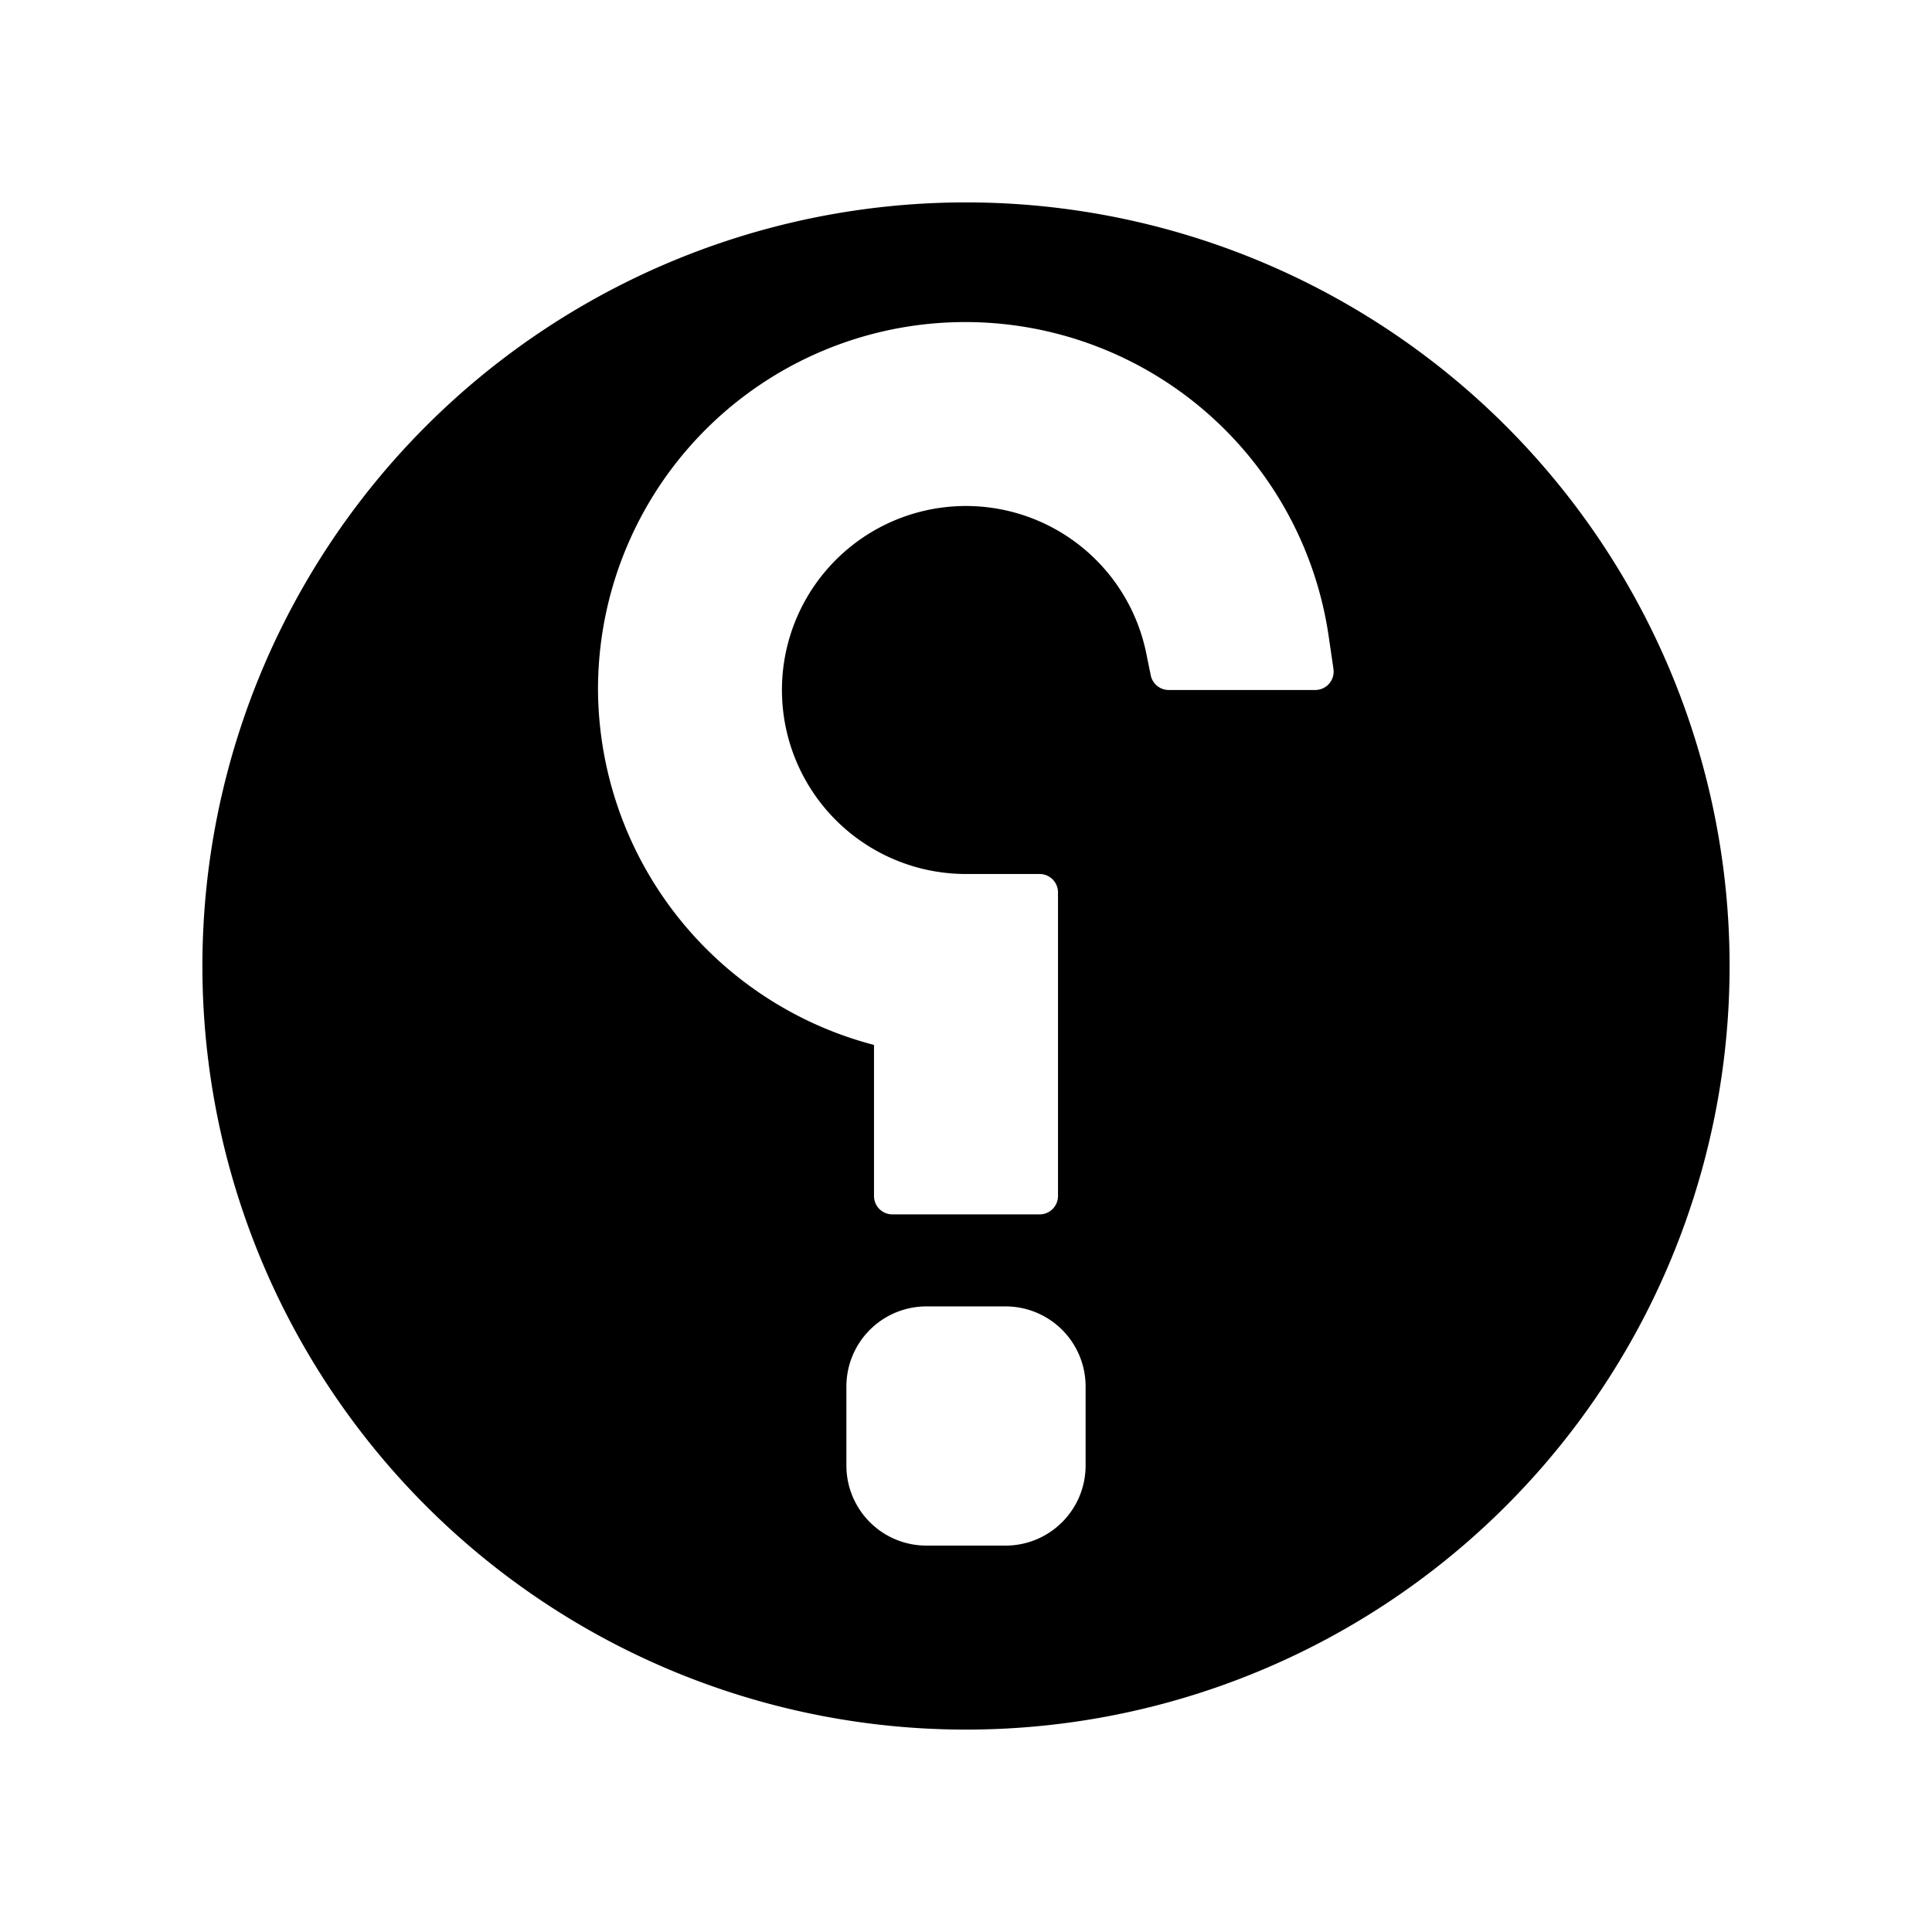<svg xmlns="http://www.w3.org/2000/svg" viewBox="0 0 21 21"><path d="M2.2 10.5a8.3 8.3 0 1 0 8.3-8.3 8.3 8.3 0 0 0-8.3 8.3zm7 4.567a.87.87 0 0 1 .867-.867h.866a.87.87 0 0 1 .867.867v.866a.87.87 0 0 1-.867.867h-.866a.87.87 0 0 1-.867-.867zM6.5 7.5a3.992 3.992 0 0 1 7.944-.571l.05.342a.2.2 0 0 1-.198.229h-1.592a.2.2 0 0 1-.196-.16l-.049-.24A2 2 0 1 0 10.5 9.5h.8a.2.2 0 0 1 .2.2V13a.2.2 0 0 1-.2.2H9.7a.2.2 0 0 1-.2-.2v-1.642a4.015 4.015 0 0 1-3-3.858z" data-name="New Symbols"/></svg>